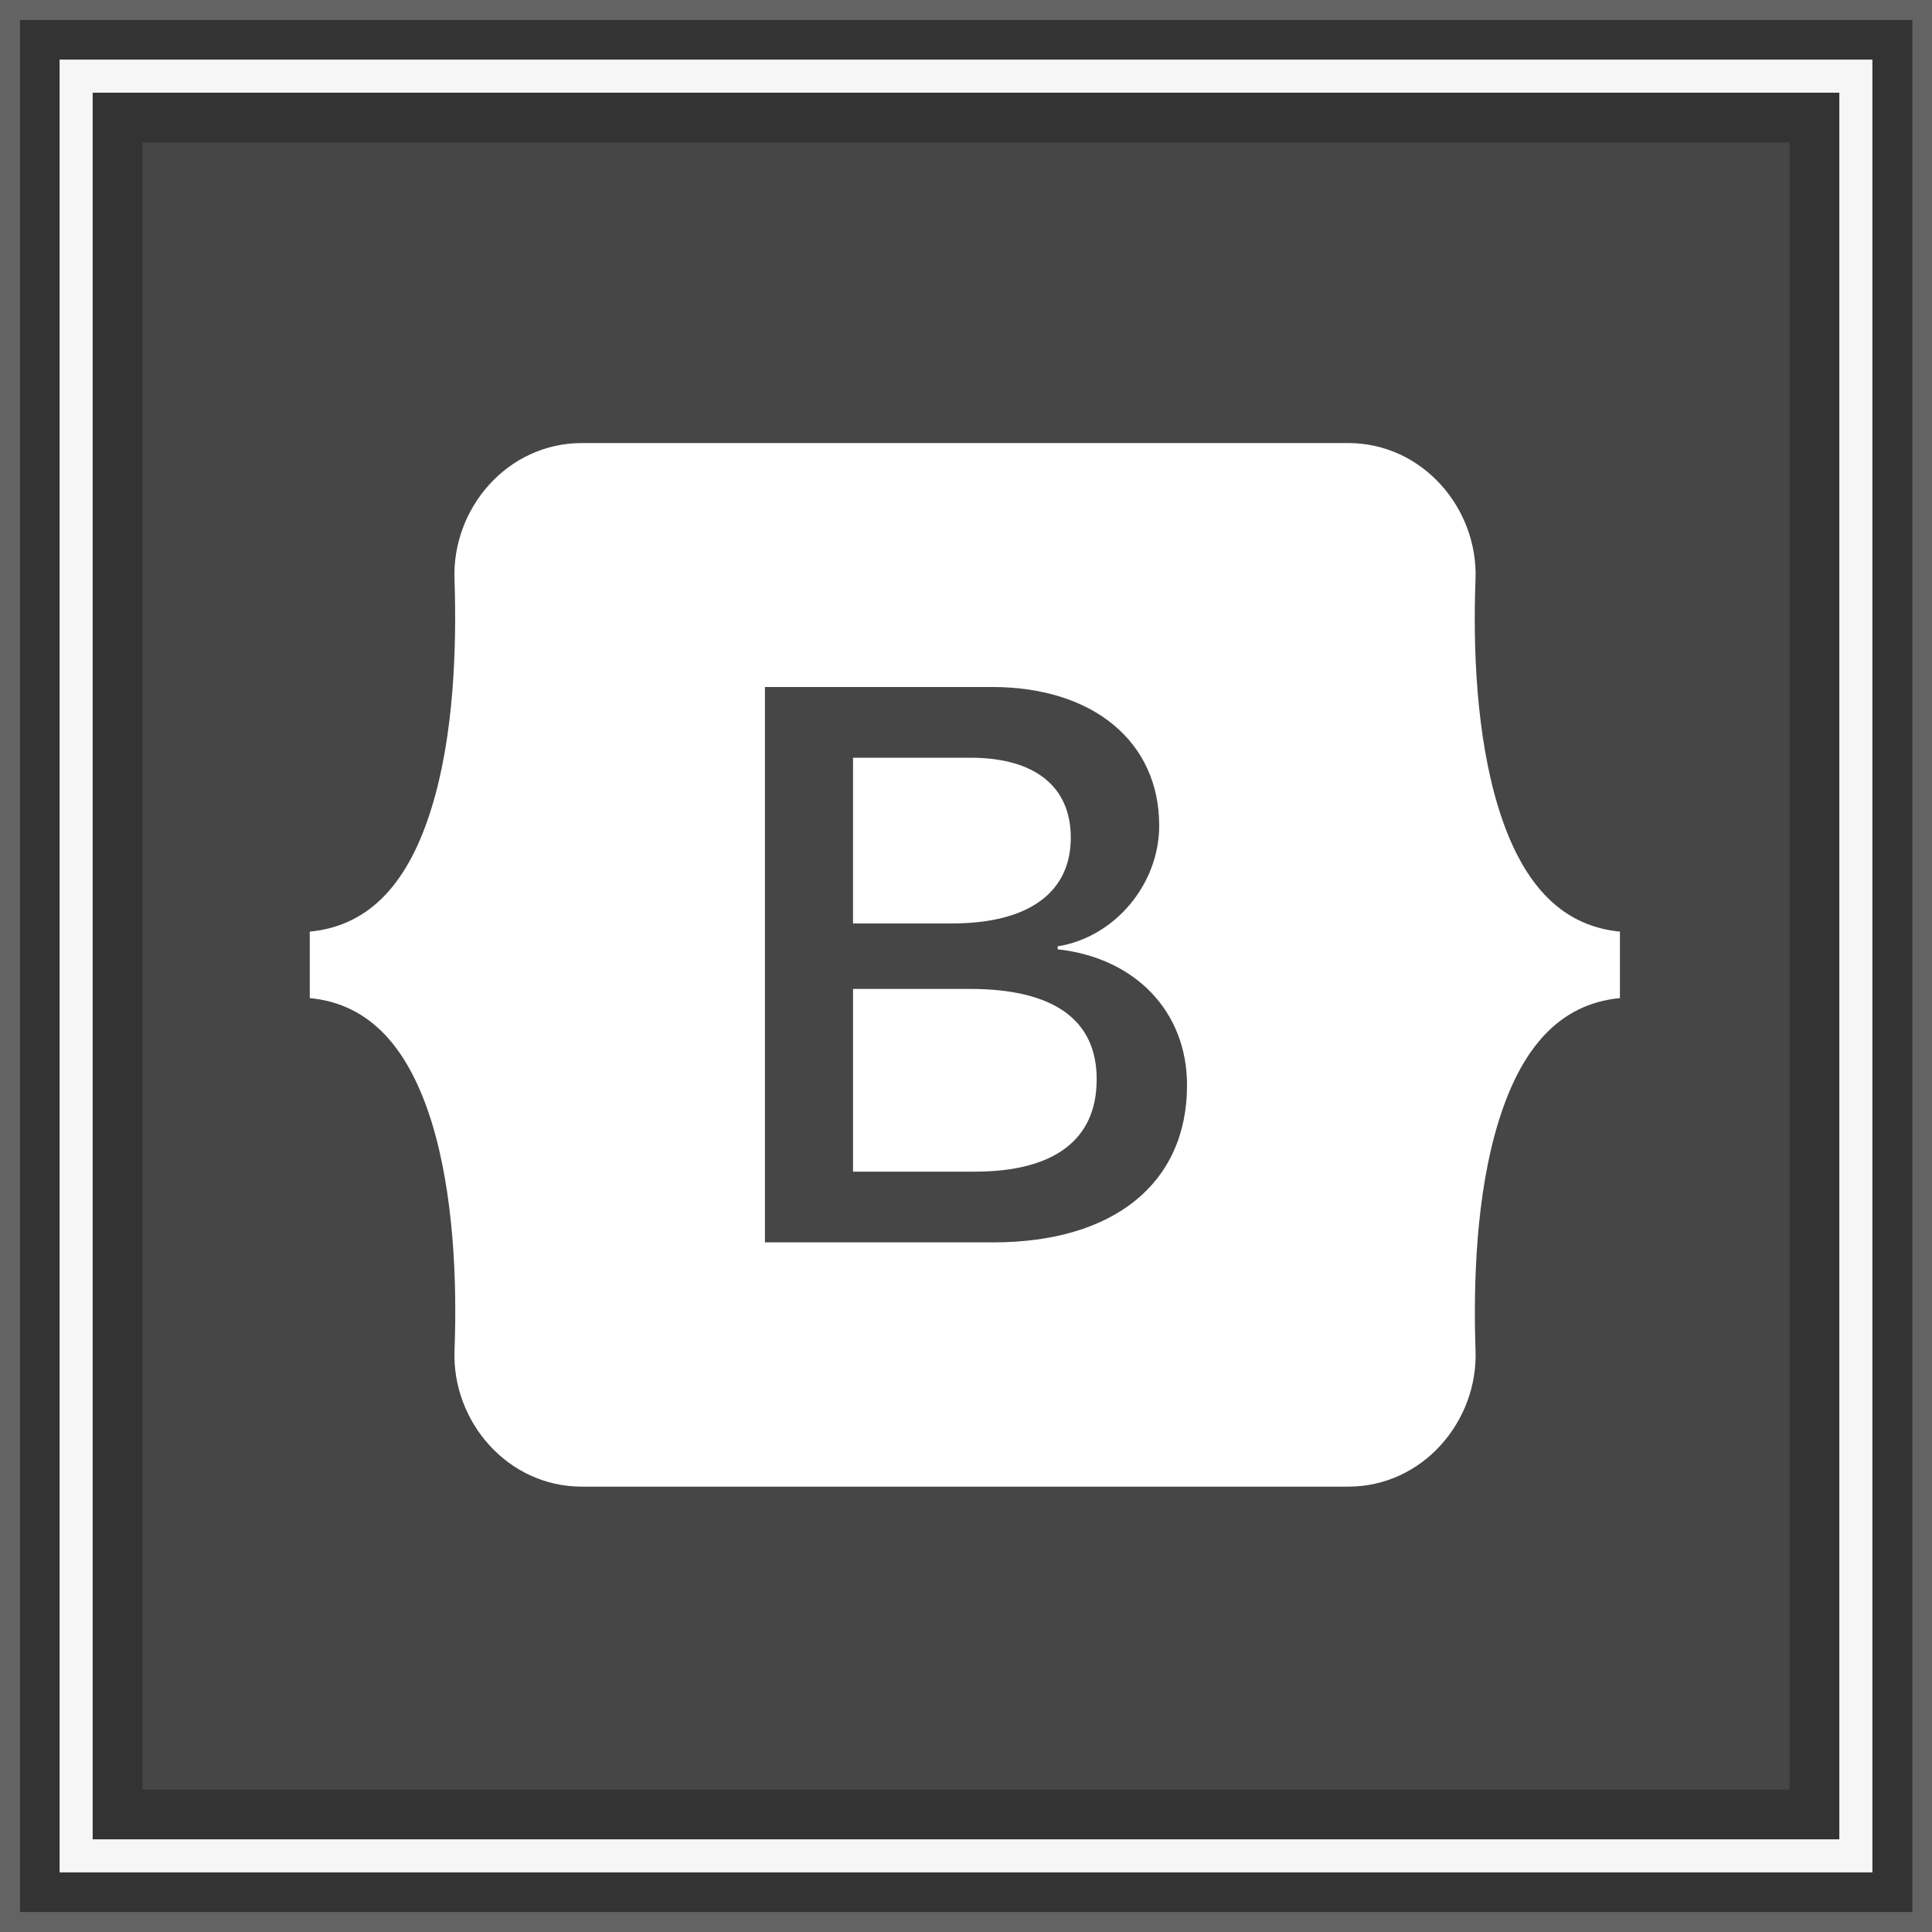 <?xml version="1.0" encoding="utf-8"?>
<!-- Generator: Adobe Illustrator 27.0.0, SVG Export Plug-In . SVG Version: 6.00 Build 0)  -->
<svg version="1.1" id="Слой_1" xmlns="http://www.w3.org/2000/svg" xmlns:xlink="http://www.w3.org/1999/xlink" x="0px" y="0px"
	 viewBox="0 0 590 590" style="enable-background:new 0 0 590 590;" xml:space="preserve">
<rect x="0" y="0" width="590" height="590" fill="#333333" stroke="none"/>
<style type="text/css">
	.st0{opacity:0.25;fill:#F6F6F6;enable-background:new    ;}
	.st1{fill:#F6F6F6;}
	.st2{opacity:0.1;fill:#F6F6F6;enable-background:new    ;}
	.st3{fill:#FFFFFF;}
</style>
<g>
	<path class="st0" d="M590,590H0V0h590V590z M6.1,583.9h577.9V6.1H6.1V583.9z"/>
	<path class="st1" d="M571.8,571.8H18.2V18.2h553.6V571.8z M28.3,561.7h533.4V28.3H28.3V561.7z"/>
	<rect x="43.5" y="43.5" class="st2" width="503" height="503"/>
</g>
<path class="st3" d="M327,255.8c0-15.7-11.1-24.4-30.6-24.4h-35.9V282h30.2C314.1,282,327,272.6,327,255.8z M457.6,246.7
	c-6.8-22-7.8-49-7-69.8c0.8-21.7-16.2-41.6-38.9-41.6h-234c-22.8,0-39.7,20-38.9,41.6c0.7,20.9-0.2,47.8-7,69.8
	c-6.8,22.1-18.3,36-37.2,37.8v20.3c18.8,1.8,30.3,15.7,37.2,37.8c6.8,22,7.8,49,7,69.8c-0.8,21.7,16.2,41.6,38.9,41.6h234
	c22.8,0,39.7-20,38.9-41.6c-0.7-20.9,0.2-47.8,7-69.8c6.8-22.1,18.3-36,37.1-37.8v-20.3C475.9,282.7,464.4,268.7,457.6,246.7z
	 M303.3,379.4h-69.7V209.8H303c30.8,0,51,16.7,51,42.3c0,18-13.6,34.1-31,36.9v0.9c23.6,2.6,39.5,18.9,39.5,41.5
	C362.5,361.3,340.2,379.4,303.3,379.4z M296.2,302h-35.7v55.8h37.2c24.3,0,37.2-9.8,37.2-28.1C335,311.4,321.7,302,296.2,302z"/>
</svg>
